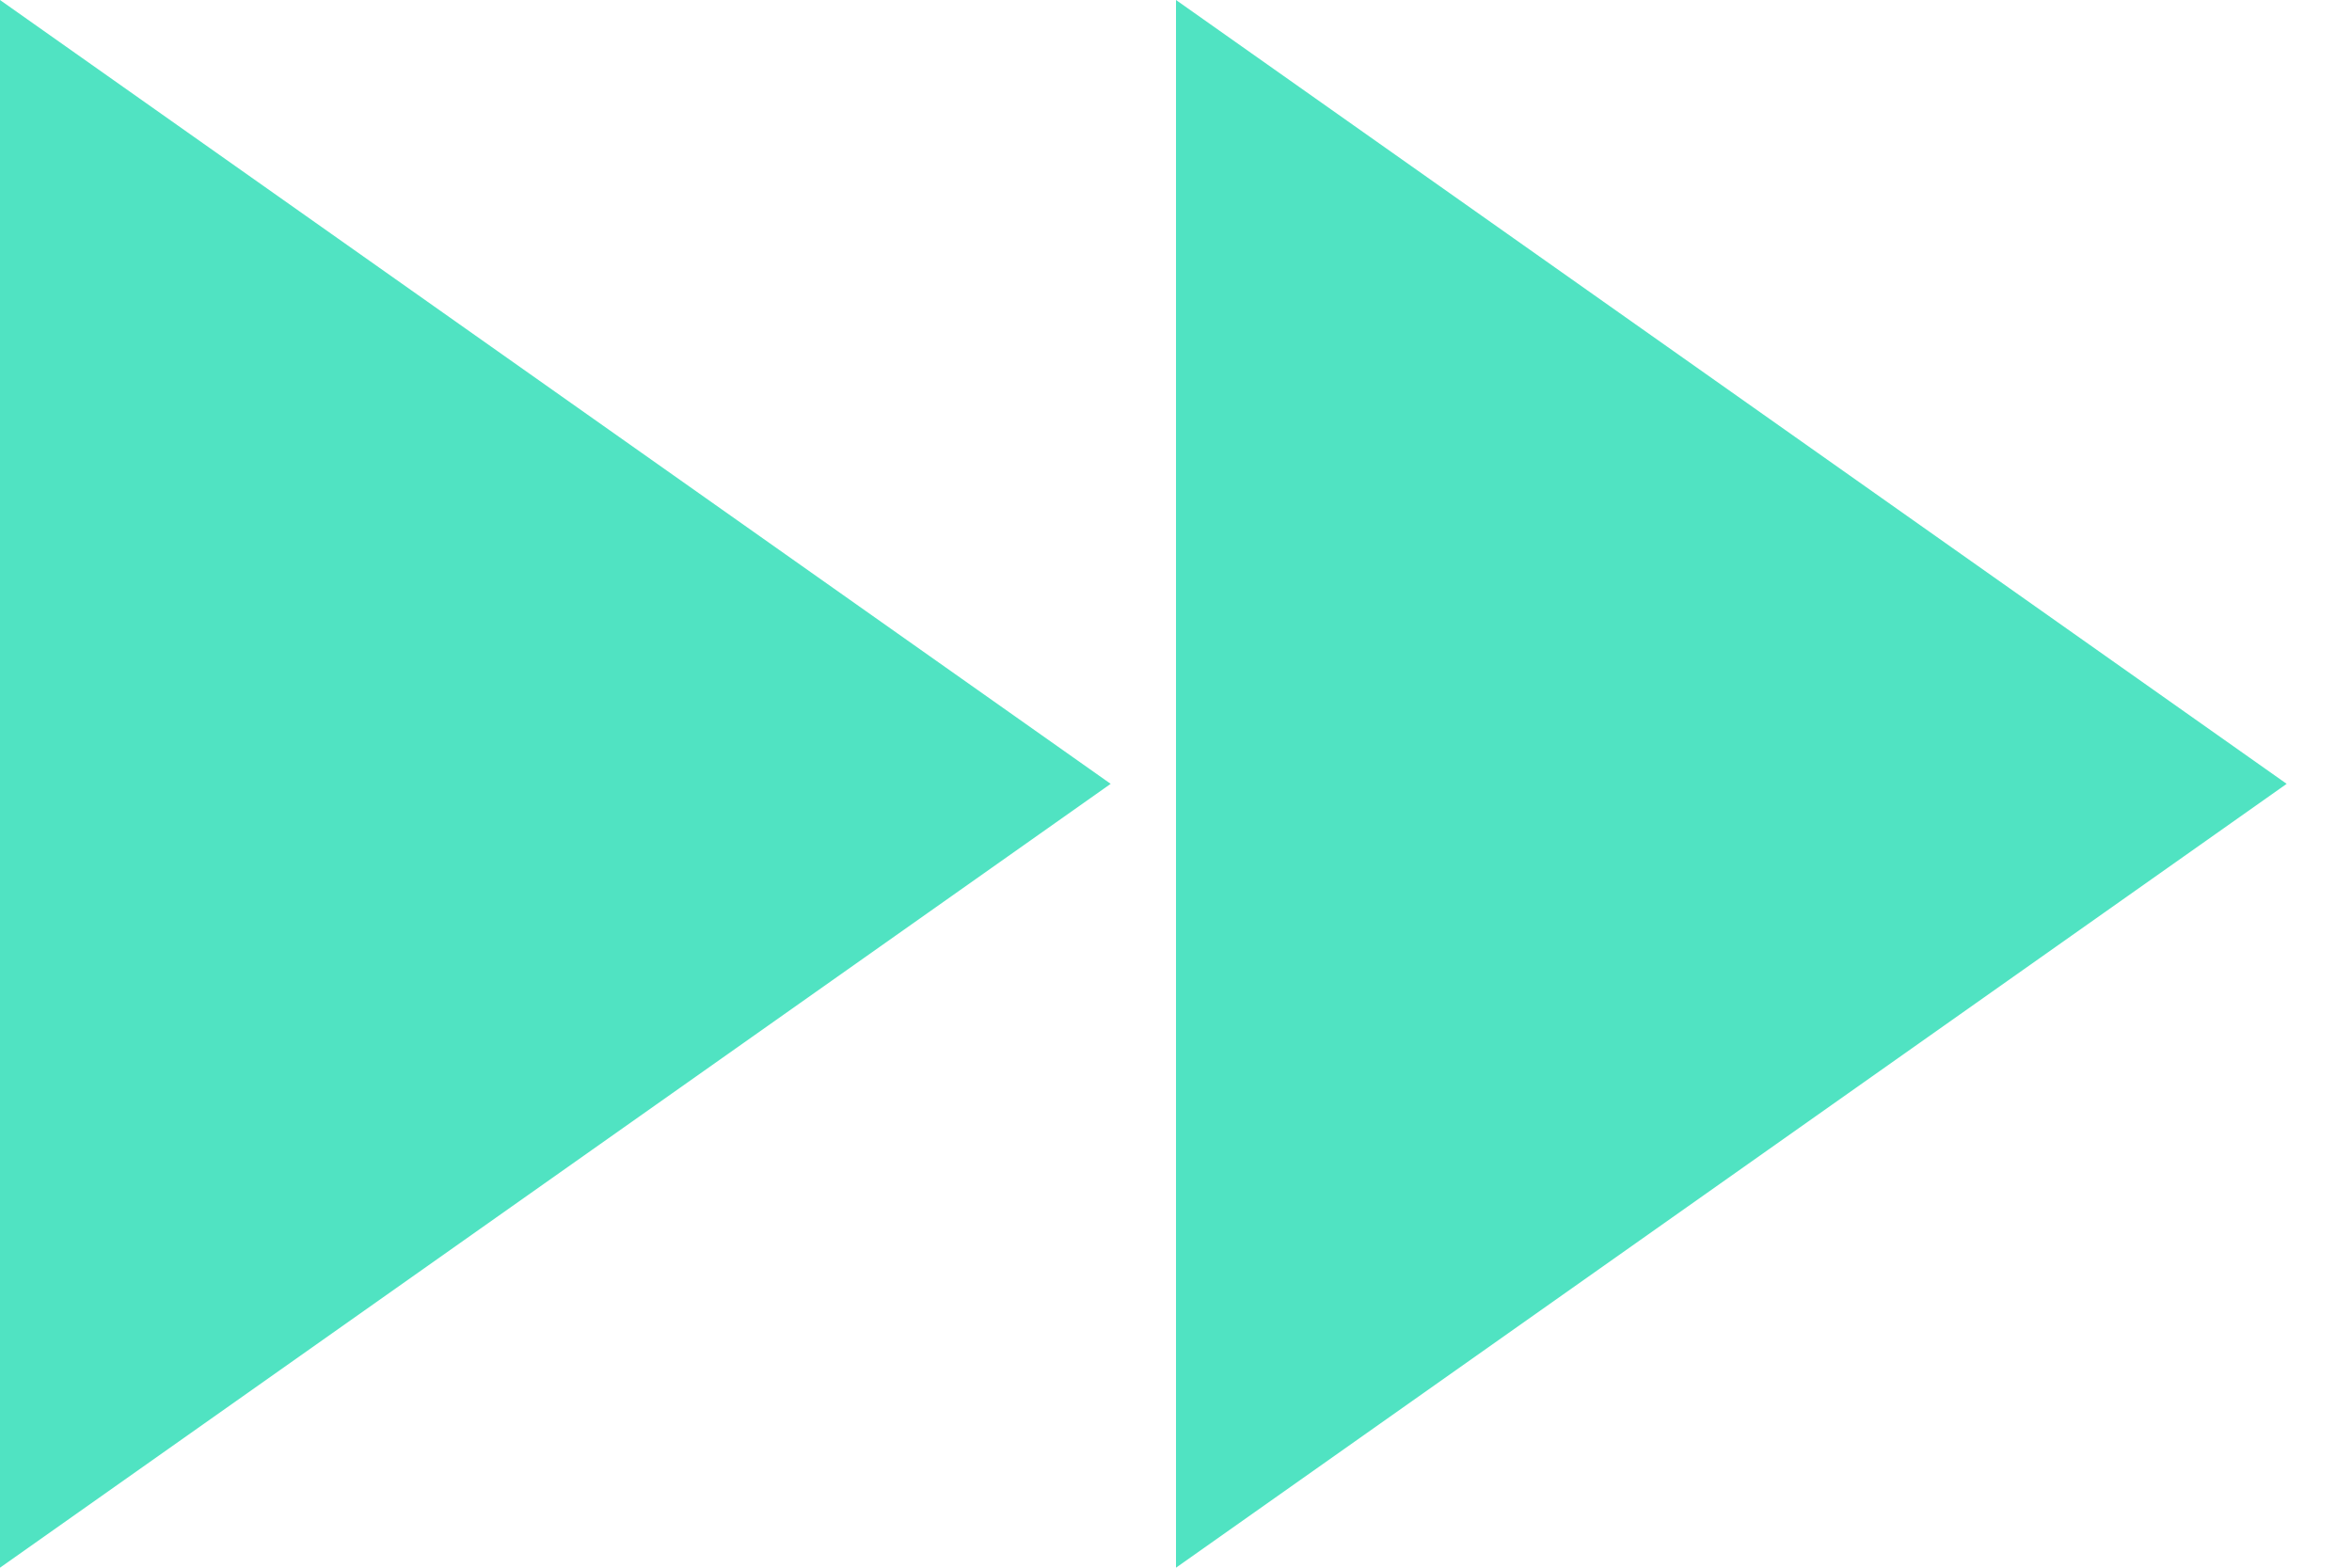 <?xml version="1.0" encoding="UTF-8"?>
<svg width="18px" height="12px" viewBox="0 0 18 12" version="1.1" xmlns="http://www.w3.org/2000/svg" xmlns:xlink="http://www.w3.org/1999/xlink">
    <!-- Generator: Sketch 55.2 (78181) - https://sketchapp.com -->
    <title>rapid-prototyping</title>
    <desc>Created with Sketch.</desc>
    <g id="Home" stroke="none" stroke-width="1" fill="none" fill-rule="evenodd">
        <g transform="translate(-561, -2043)" fill="#50E3C2" fill-rule="nonzero" id="Skills">
            <g transform="translate(0, 1612)">
                <g id="Tools-Grouping" transform="translate(182, 345)">
                    <g id="Middle-Icons" transform="translate(376, 0)">
                        <path d="M3,86 L3,98 L11.5,92 L3,86 Z M12,86 L12,98 L20.5,92 L12,86 Z" id="rapid-prototyping"></path>
                    </g>
                </g>
            </g>
        </g>
    </g>
</svg>